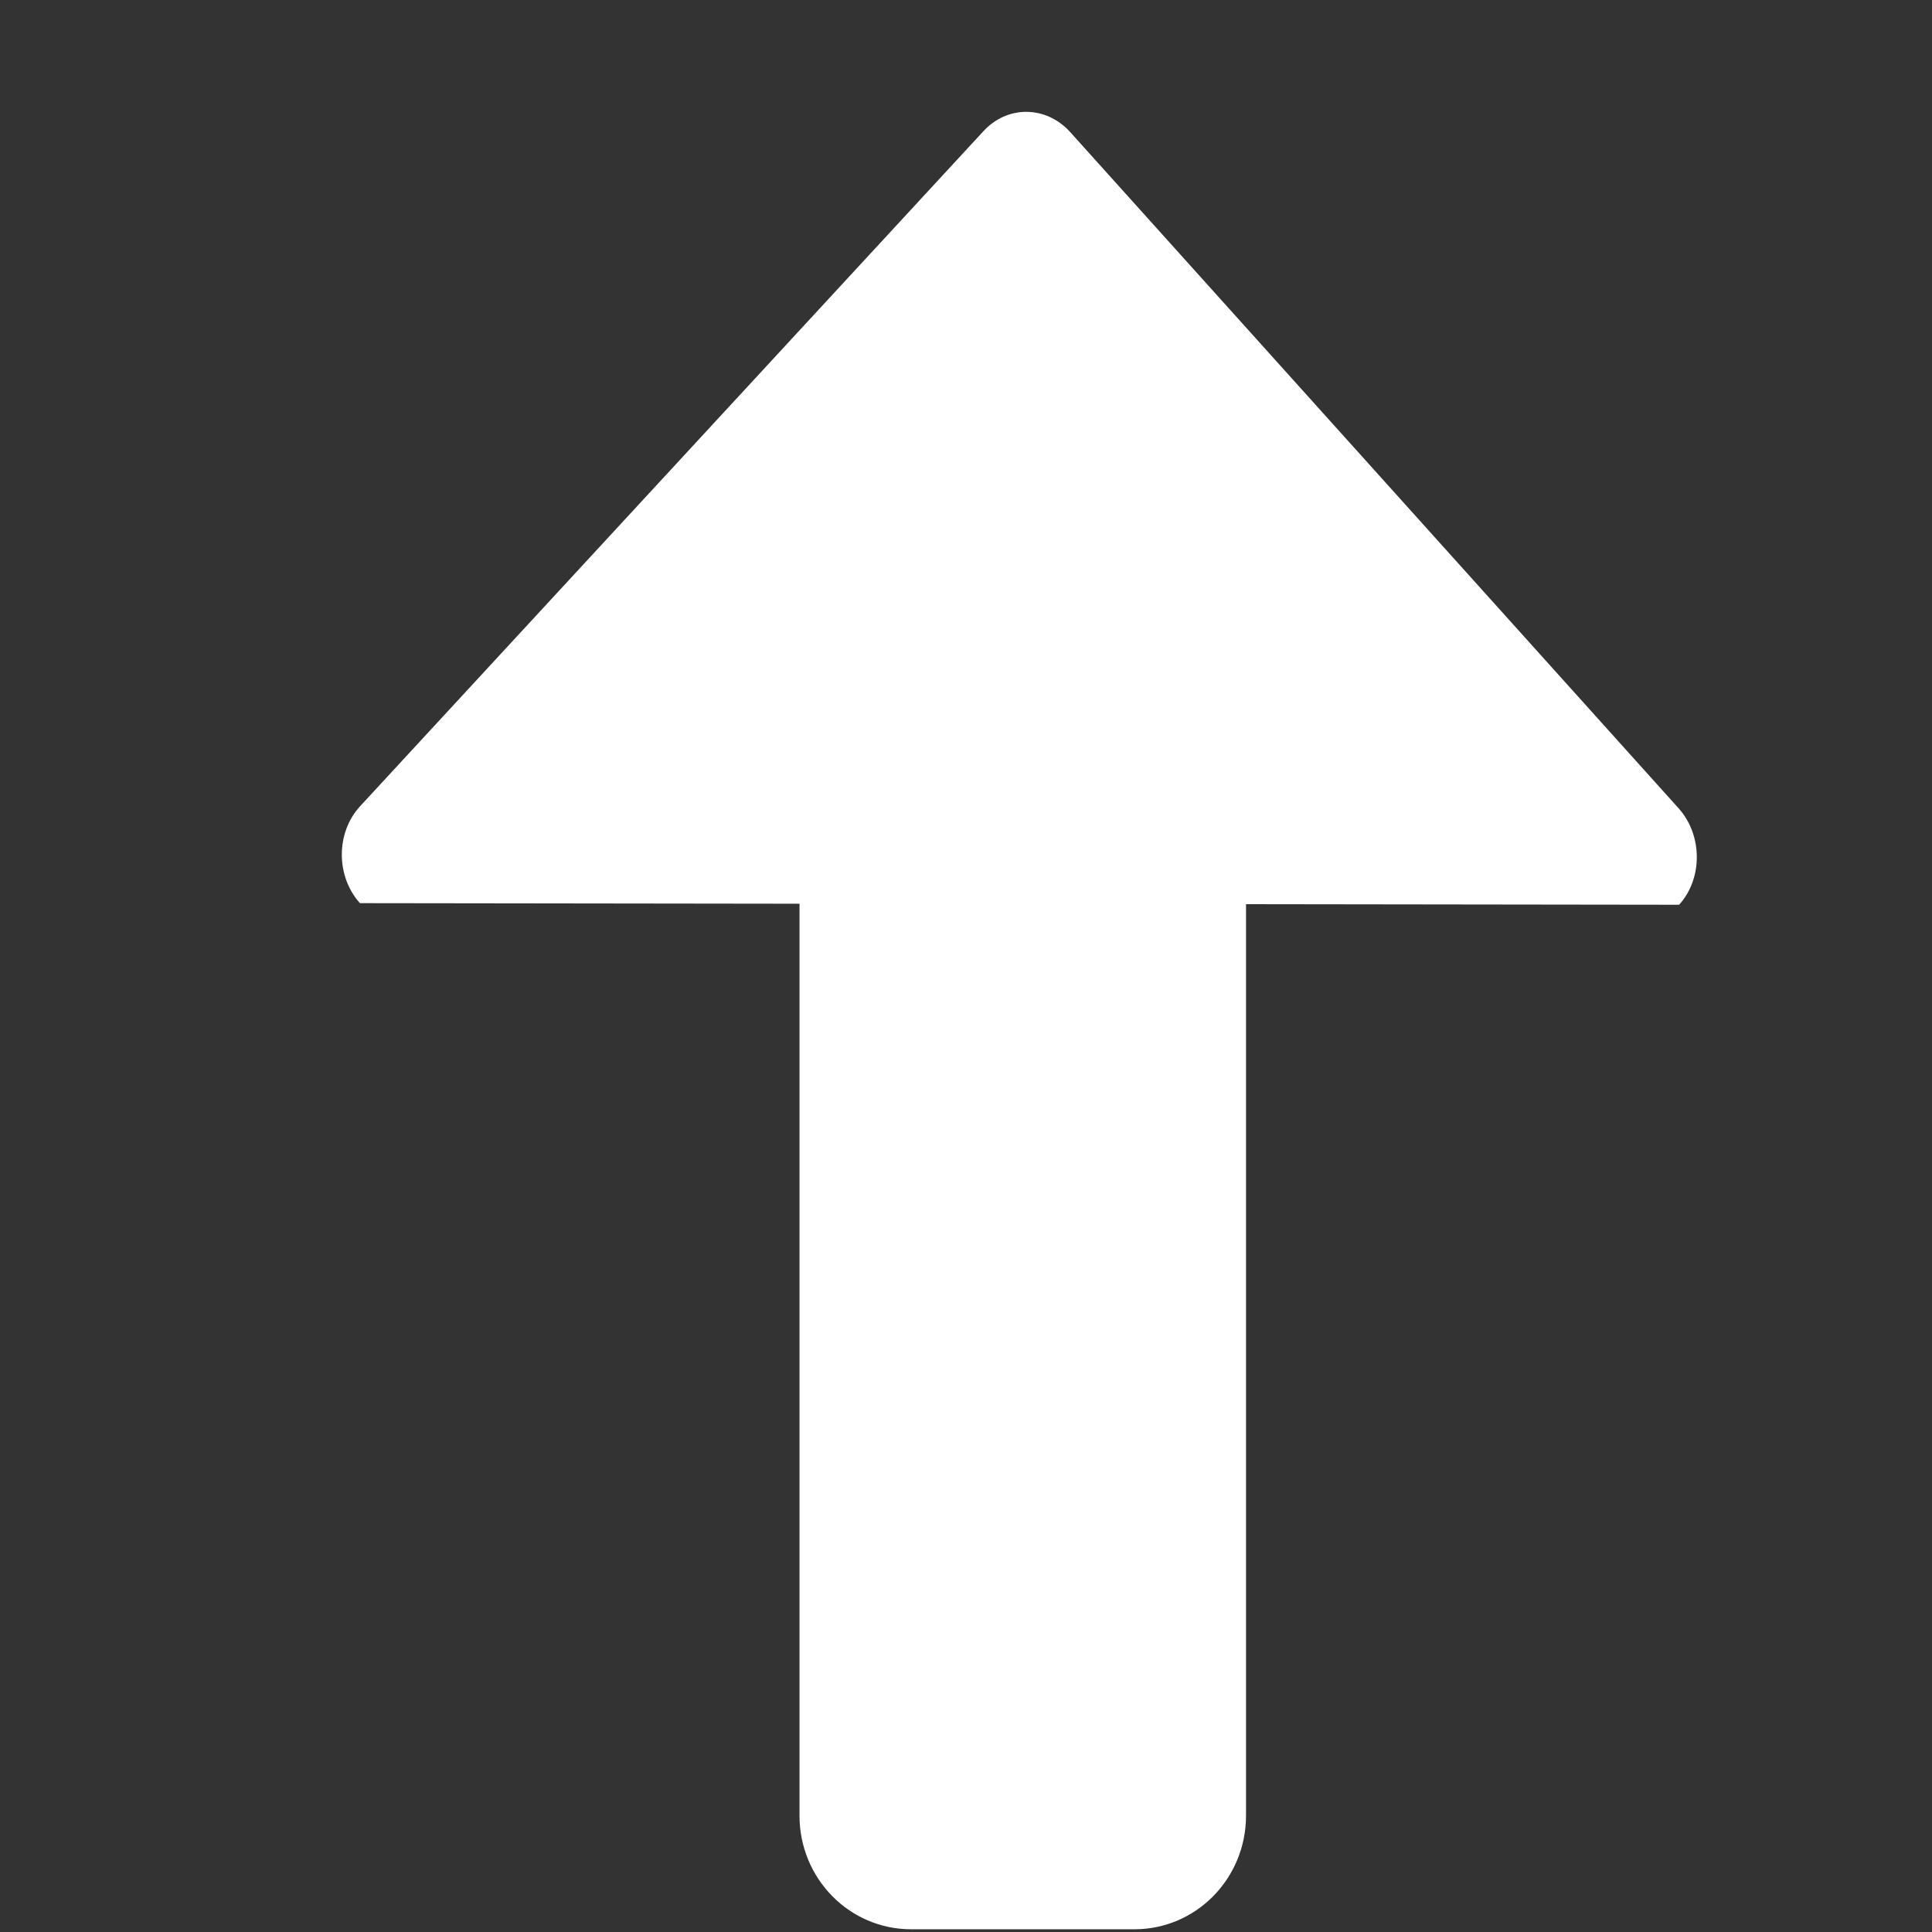 <!--?xml version="1.0" encoding="UTF-8" standalone="no"?-->
<svg viewBox="0 0 17 17" version="1.1" xmlns="http://www.w3.org/2000/svg" xmlns:xlink="http://www.w3.org/1999/xlink" class="si-glyph si-glyph-arrow-thick-up">
    <rect x="0" y="0" width="17" height="17" fill="#333333" stroke="none"/>
    <!-- Generator: Sketch 3.0.3 (7891) - http://www.bohemiancoding.com/sketch -->
    <title>1211</title>
    
    <defs></defs>
    <g stroke="none" stroke-width="1" fill="none" fill-rule="evenodd">
        <path d="M8.65,1.158 L3.165,7.098 C2.954,7.332 2.956,7.712 3.167,7.947 L7.035,7.952 L7.035,15.976 C7.035,16.529 7.474,16.976 8.017,16.976 L9.982,16.976 C10.525,16.976 10.964,16.529 10.964,15.976 L10.964,7.956 L14.775,7.961 C14.984,7.73 14.982,7.349 14.771,7.113 L9.414,1.159 C9.201,0.927 8.861,0.925 8.65,1.158 L8.65,1.158 Z" fill="#ffffff" class="si-glyph-fill"></path>
    </g>
</svg>
